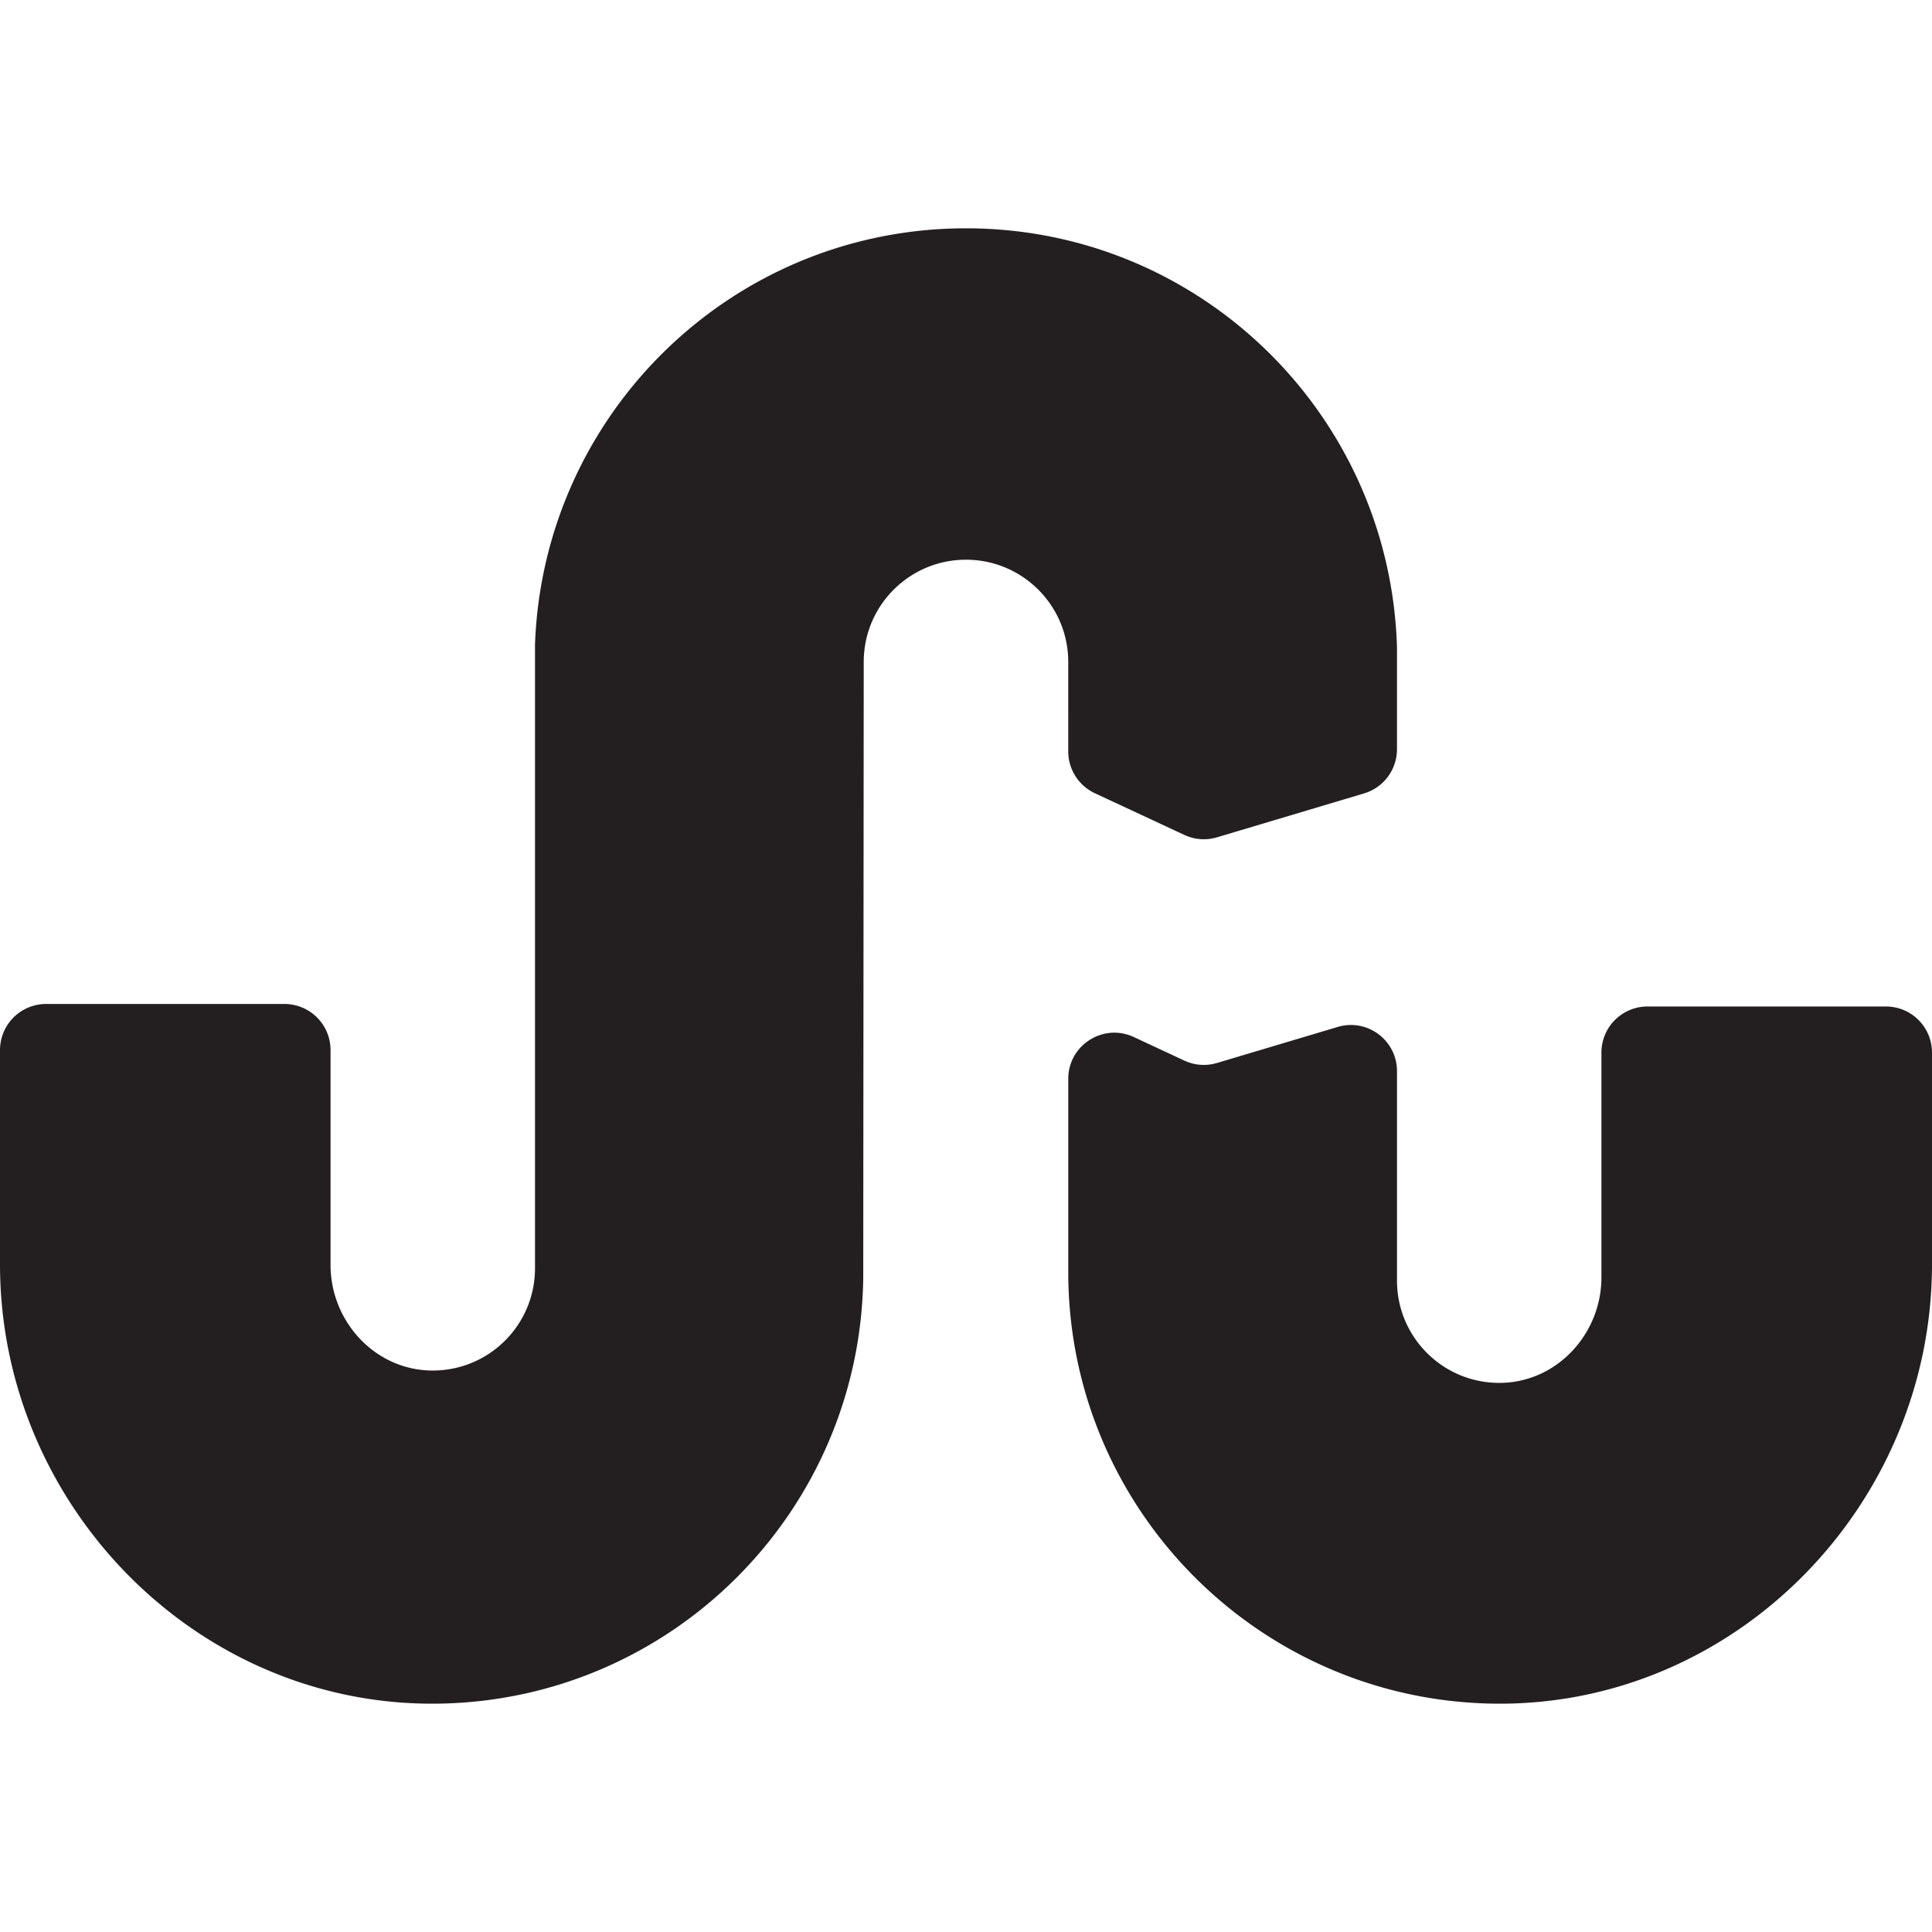 <svg xmlns="http://www.w3.org/2000/svg" viewBox="0 0 360 360"><path d="M199.051 123.338c0-10.515-8.528-19.043-19.053-19.043s-19.053 8.528-19.053 19.043l-.093 114.807c-.604 43.495-35.664 78.662-79.163 79.304C36.765 318.112 0 280.51 0 235.582v-39.915a8.591 8.591 0 0 1 8.591-8.591h44.411a8.59 8.59 0 0 1 8.591 8.591v40.039c0 10.489 8.209 19.483 18.697 19.67 10.684.19 19.4-8.409 19.4-19.05v-116.23c1.546-43.084 36.851-77.553 80.308-77.553 43.618 0 79.006 34.722 80.308 78.032v19.034a8.592 8.592 0 0 1-6.133 8.232l-27.402 8.181a8.591 8.591 0 0 1-6.087-.445l-16.67-7.77a8.592 8.592 0 0 1-4.962-7.787l-.001-16.682zm99.351 72.796v41.88c0 10.494-8.221 19.49-18.714 19.664-10.681.177-19.379-8.429-19.379-19.052v-39.037c0-5.75-5.539-9.877-11.048-8.232l-22.49 6.713a8.591 8.591 0 0 1-6.087-.445l-9.408-4.385c-5.695-2.655-12.221 1.503-12.221 7.787v36.672c.374 43.683 35.586 79.074 79.194 79.75 44.957.696 81.751-36.915 81.751-81.879v-39.436a8.59 8.59 0 0 0-8.591-8.591h-44.416a8.591 8.591 0 0 0-8.591 8.591z" fill="#231f20"/></svg>